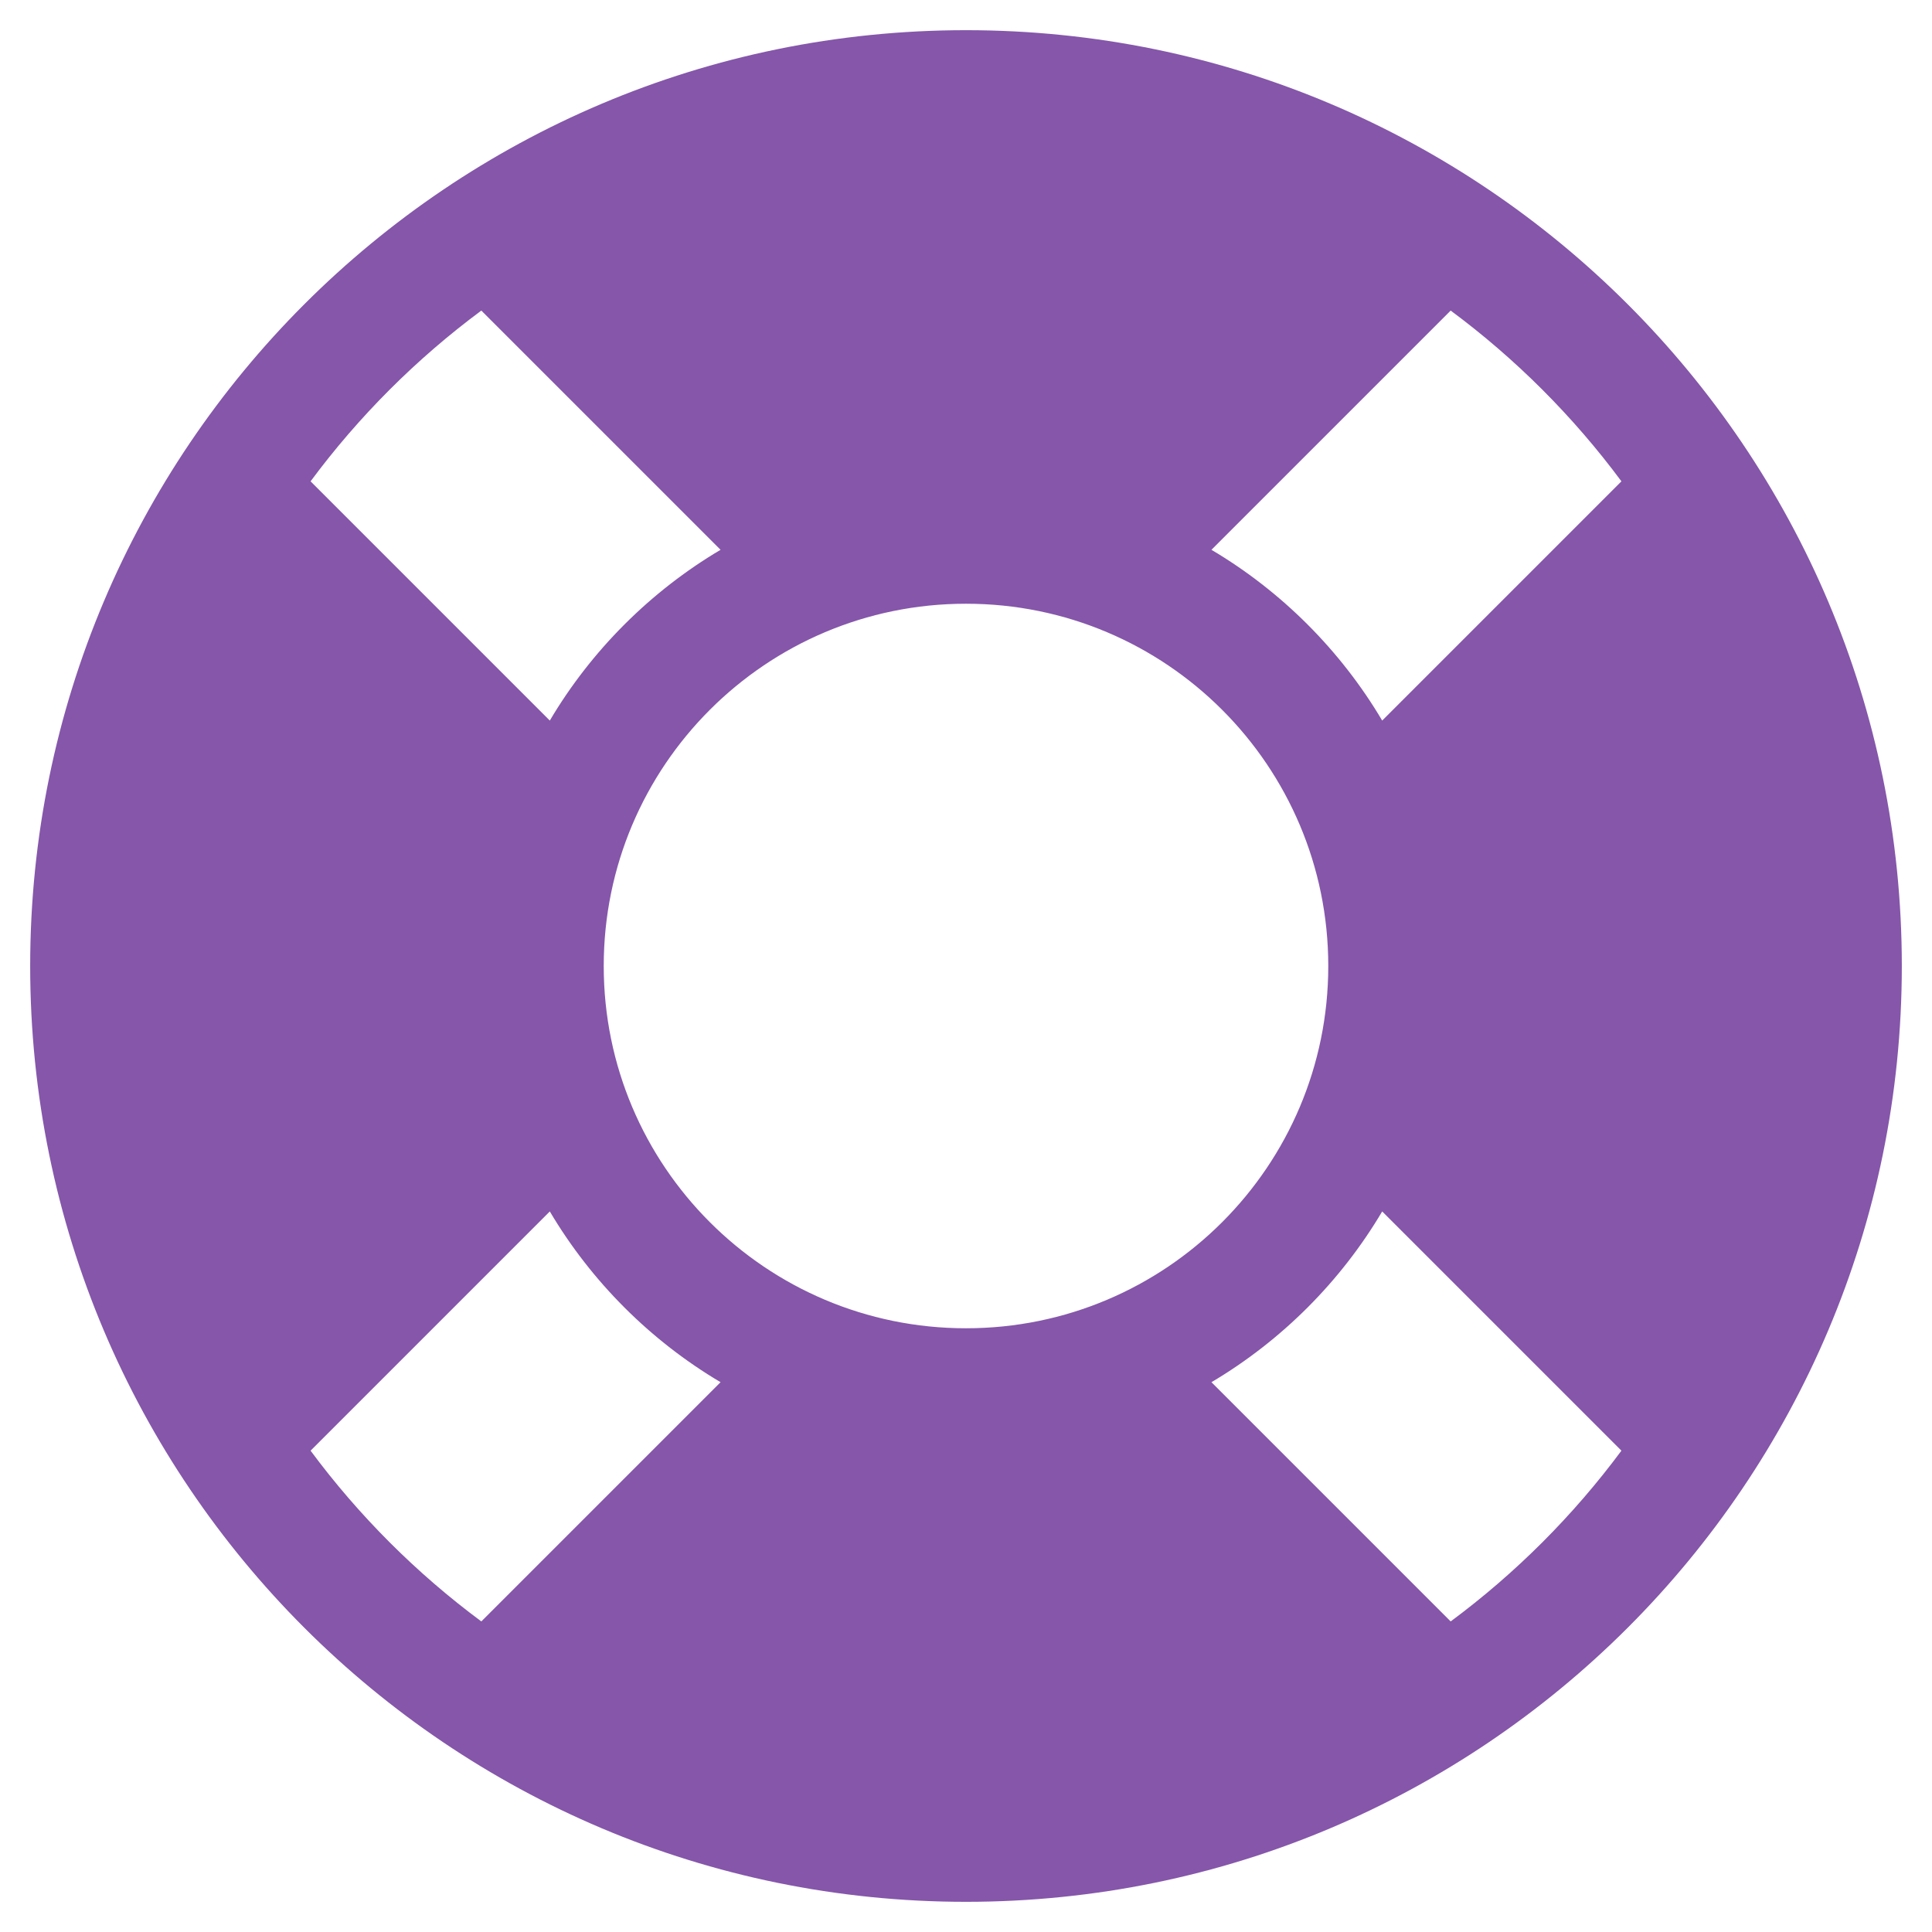 <svg width="45" height="45" viewBox="0 0 45 45" fill="none" xmlns="http://www.w3.org/2000/svg">
<path d="M22.5 0.703C10.462 0.703 0.703 10.462 0.703 22.5C0.703 34.538 10.462 44.297 22.5 44.297C34.538 44.297 44.297 34.538 44.297 22.5C44.297 10.462 34.538 0.703 22.5 0.703ZM37.766 11.211L32.194 16.783C31.228 15.152 29.85 13.773 28.217 12.806L33.789 7.234C35.303 8.357 36.643 9.697 37.766 11.211ZM22.5 30.938C17.84 30.938 14.062 27.16 14.062 22.5C14.062 17.84 17.84 14.062 22.5 14.062C27.16 14.062 30.938 17.84 30.938 22.5C30.938 27.16 27.16 30.938 22.5 30.938ZM11.211 7.234L16.783 12.806C15.152 13.772 13.773 15.15 12.806 16.783L7.234 11.211C8.357 9.697 9.697 8.357 11.211 7.234ZM7.234 33.789L12.806 28.217C13.772 29.848 15.15 31.227 16.783 32.194L11.211 37.766C9.697 36.643 8.357 35.303 7.234 33.789ZM33.789 37.766L28.217 32.194C29.848 31.228 31.227 29.85 32.194 28.217L37.766 33.789C36.643 35.303 35.303 36.643 33.789 37.766Z" fill="#8556AA"/>
</svg>
